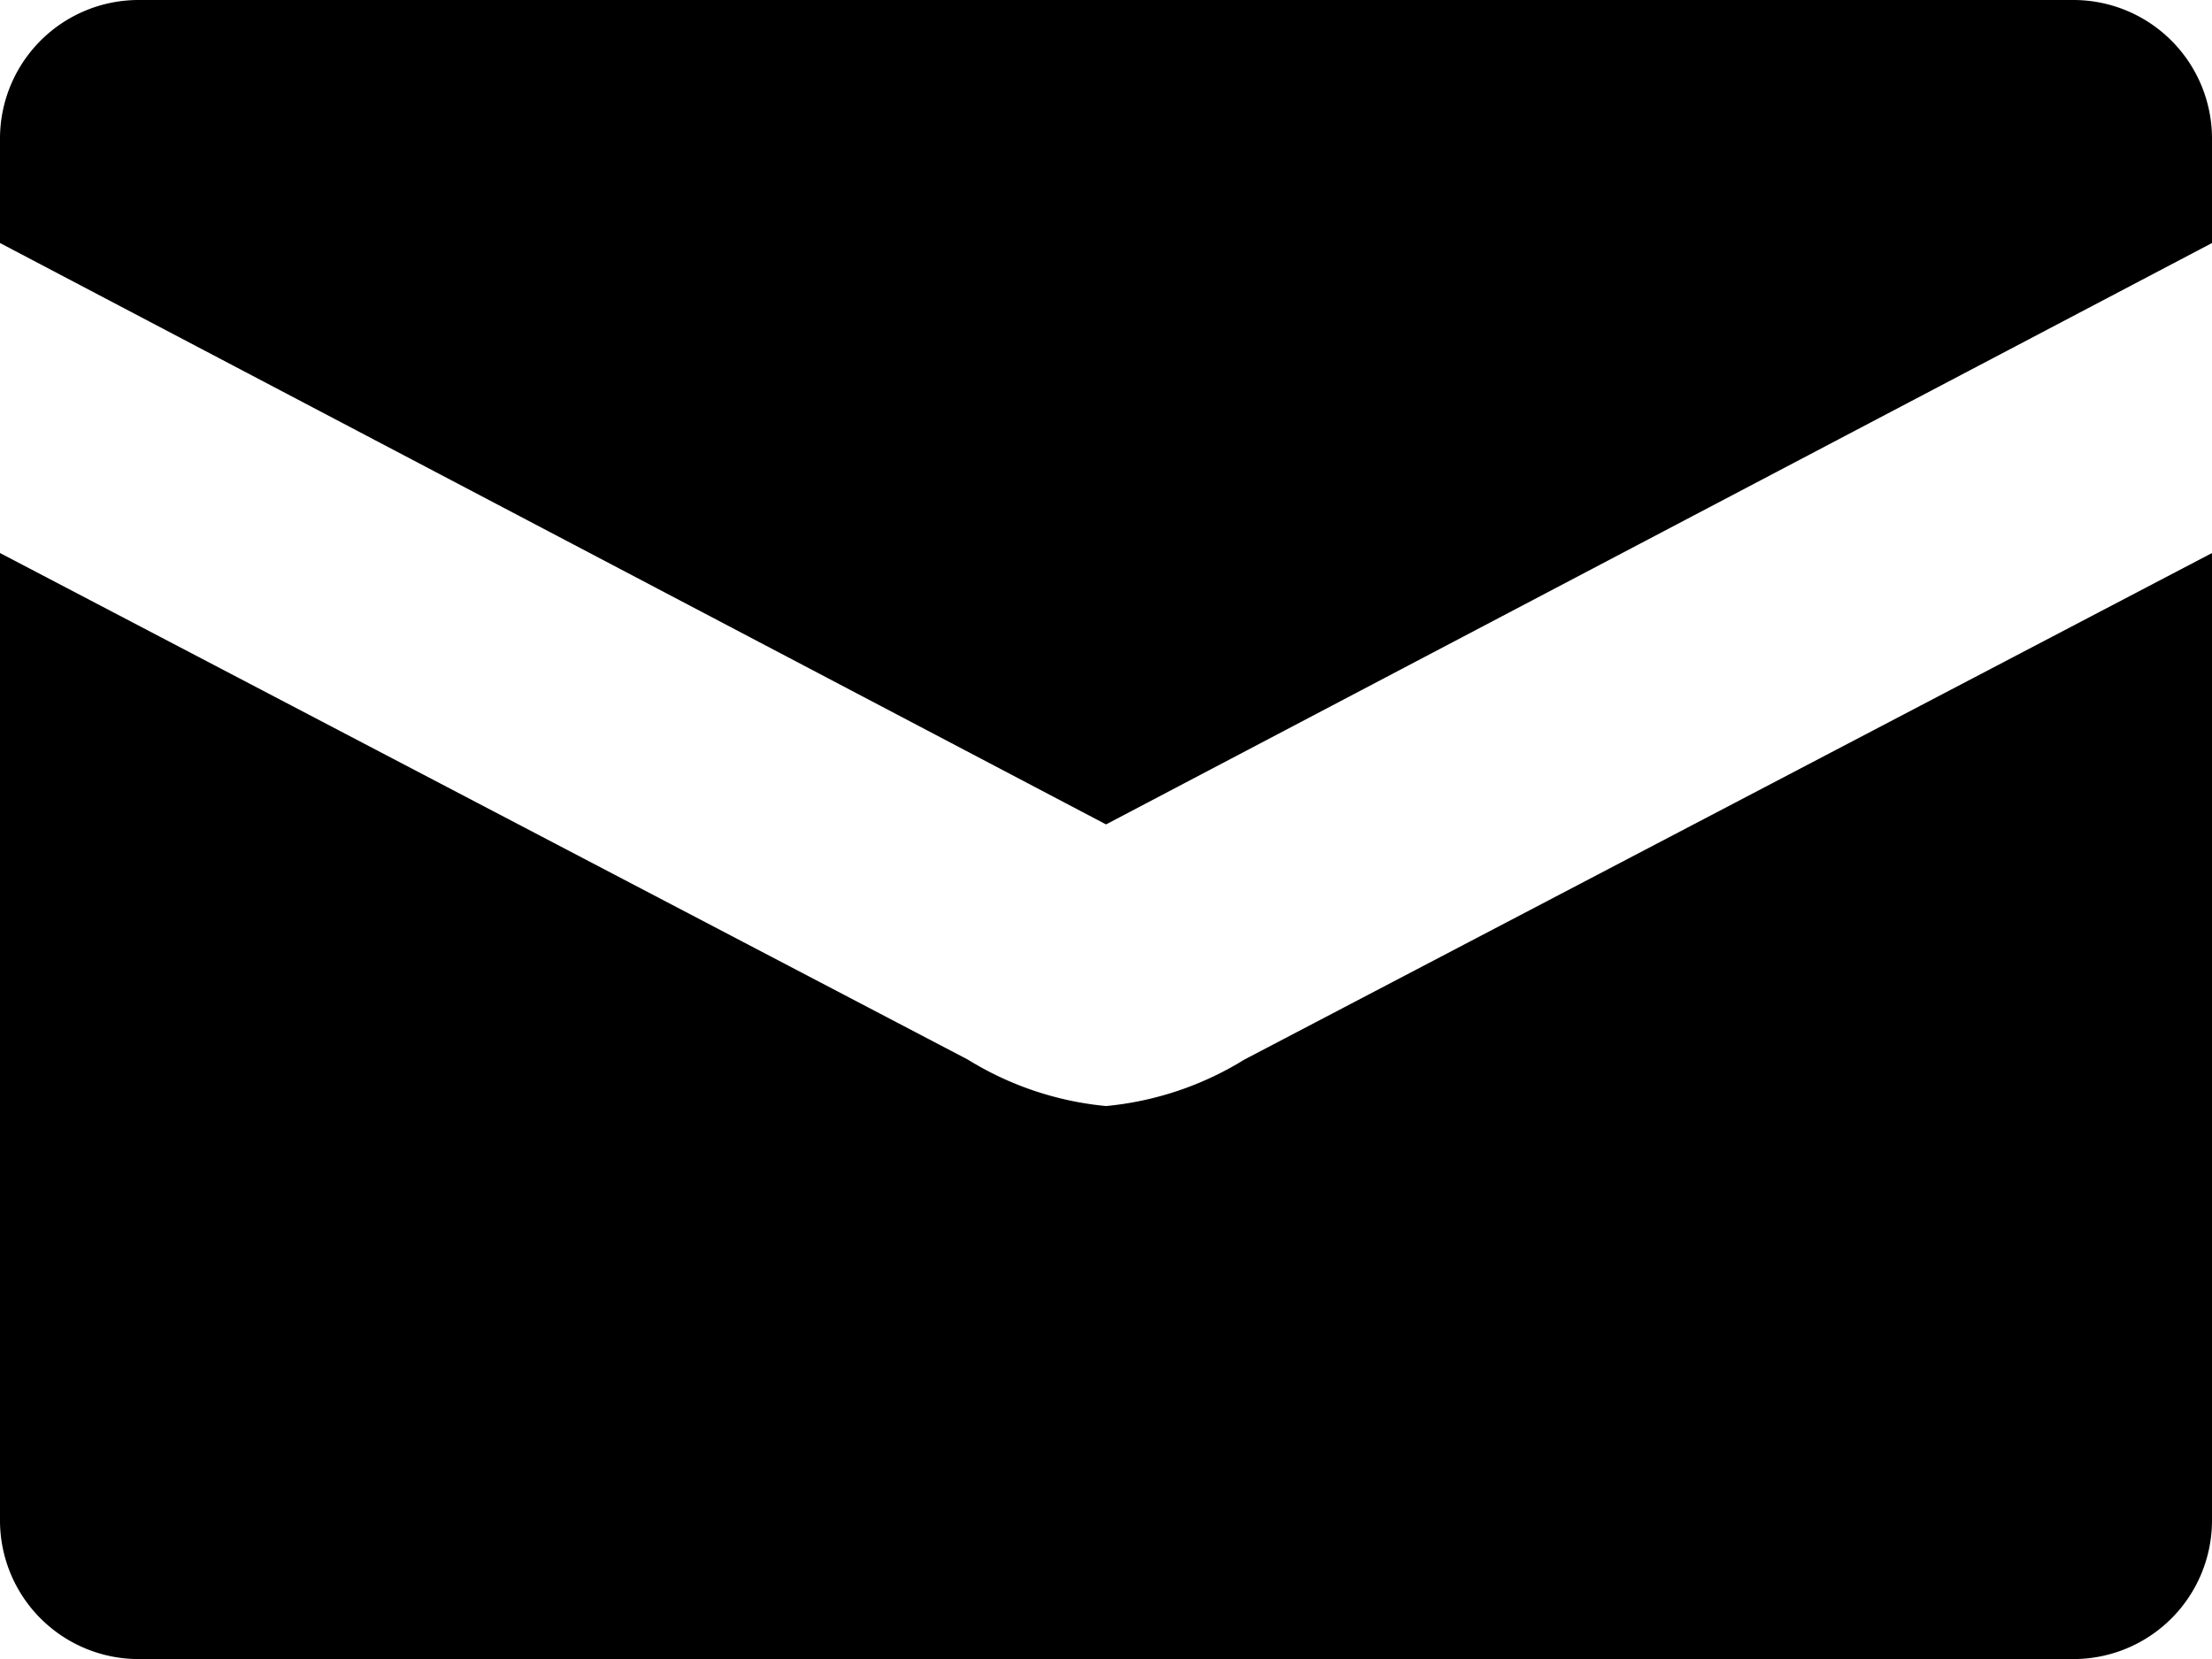 <svg xmlns="http://www.w3.org/2000/svg" width="24.175" height="18.132" viewBox="0 0 24.175 18.132"><defs><style>.a{fill:#000;}</style></defs><path class="a" d="M12.088,14.088a3.5,3.5,0,0,1-1.511-.508L0,8.044V18.621a1.515,1.515,0,0,0,1.511,1.511H22.664a1.515,1.515,0,0,0,1.511-1.511V8.044L13.6,13.58A3.5,3.5,0,0,1,12.088,14.088ZM22.664,2H1.511A1.515,1.515,0,0,0,0,3.511V4.656L12.088,11.01,24.175,4.656V3.511A1.515,1.515,0,0,0,22.664,2Z" transform="translate(0 -2)"/></svg>